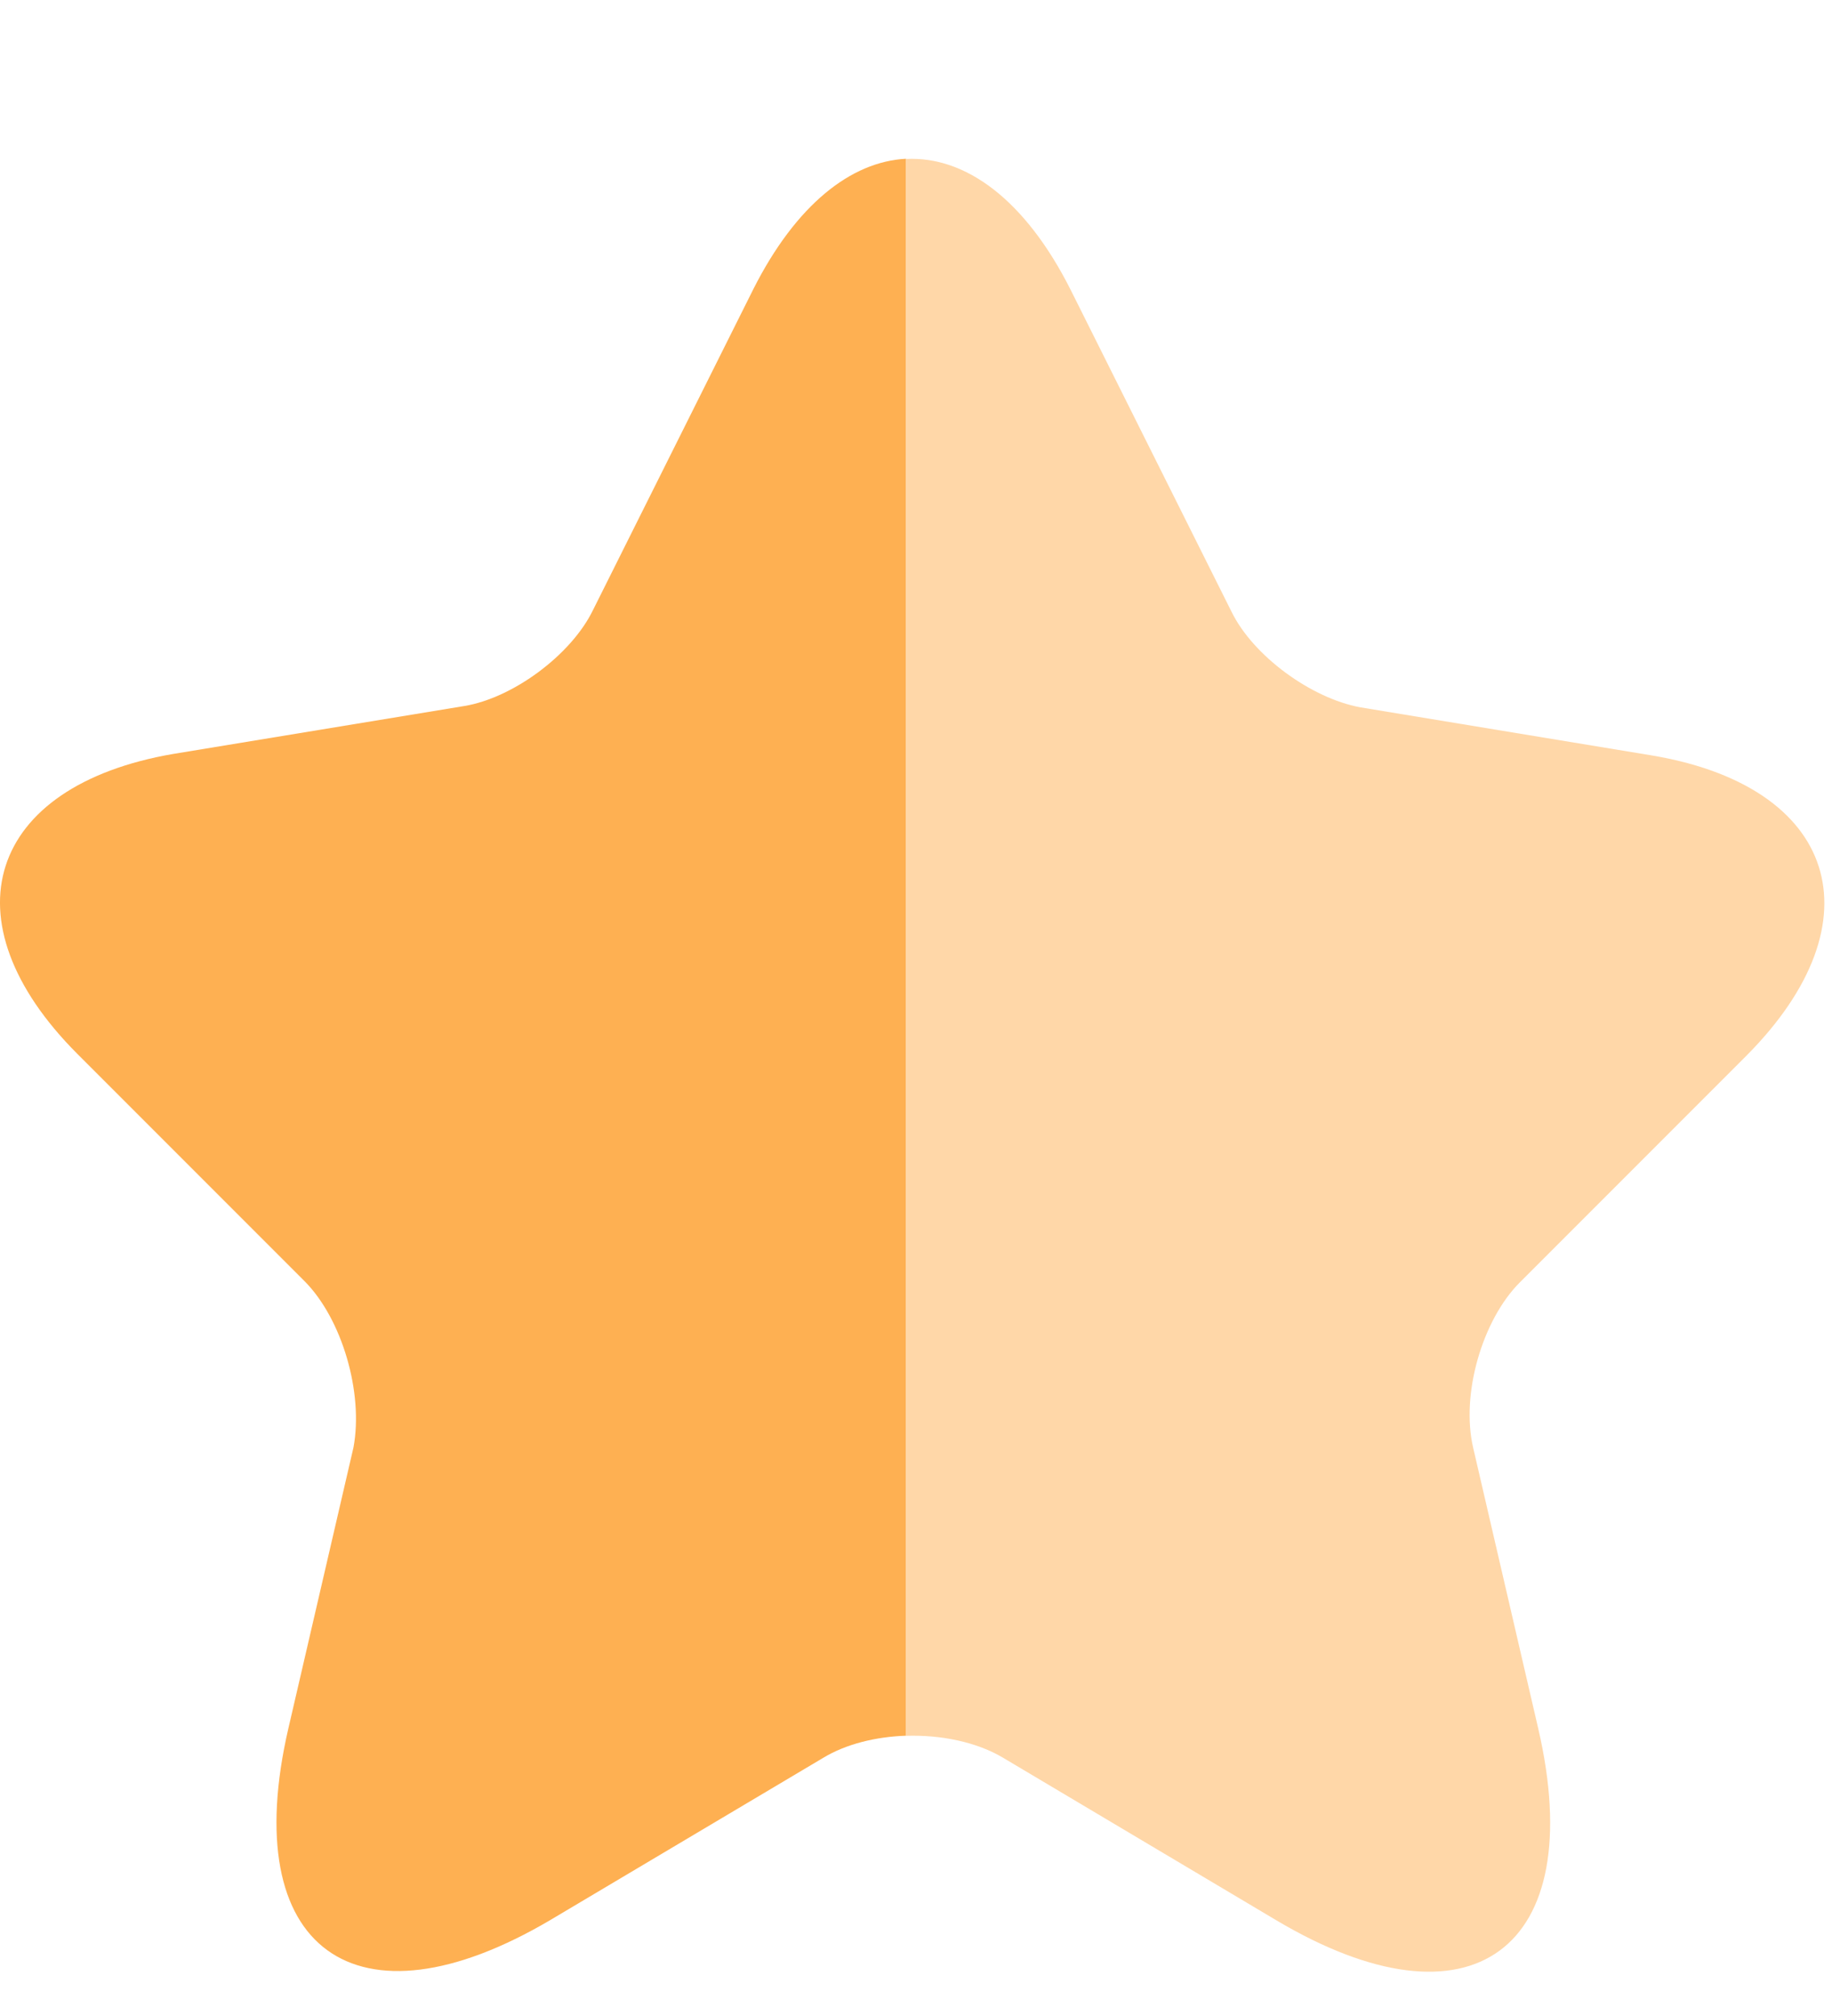 <svg width="10" height="11" viewBox="0 0 16 16" fill="none" xmlns="http://www.w3.org/2000/svg">
<path fill-rule="evenodd" clip-rule="evenodd" d="M7.913 0.586C7.431 0.611 6.952 0.989 6.582 1.719L5.178 4.528C4.989 4.916 4.481 5.294 4.053 5.364L1.513 5.782C-0.11 6.061 -0.489 7.236 0.677 8.402L2.658 10.383C2.987 10.712 3.176 11.359 3.087 11.837L2.519 14.287C2.071 16.219 3.107 16.966 4.81 15.96L7.19 14.546C7.388 14.426 7.648 14.362 7.913 14.353V0.586Z" fill="#FEB052"/>
<path fill-rule="evenodd" clip-rule="evenodd" d="M7.913 14.354C8.22 14.344 8.533 14.409 8.763 14.547L11.143 15.962C12.846 16.977 13.882 16.221 13.434 14.289L12.866 11.839C12.757 11.371 12.946 10.723 13.274 10.395L15.256 8.413C16.422 7.238 16.043 6.063 14.42 5.794L11.88 5.375C11.452 5.296 10.944 4.927 10.755 4.539L9.351 1.731C8.954 0.942 8.431 0.561 7.913 0.588V14.354Z" fill="#FFD7A8"/>
</svg>
